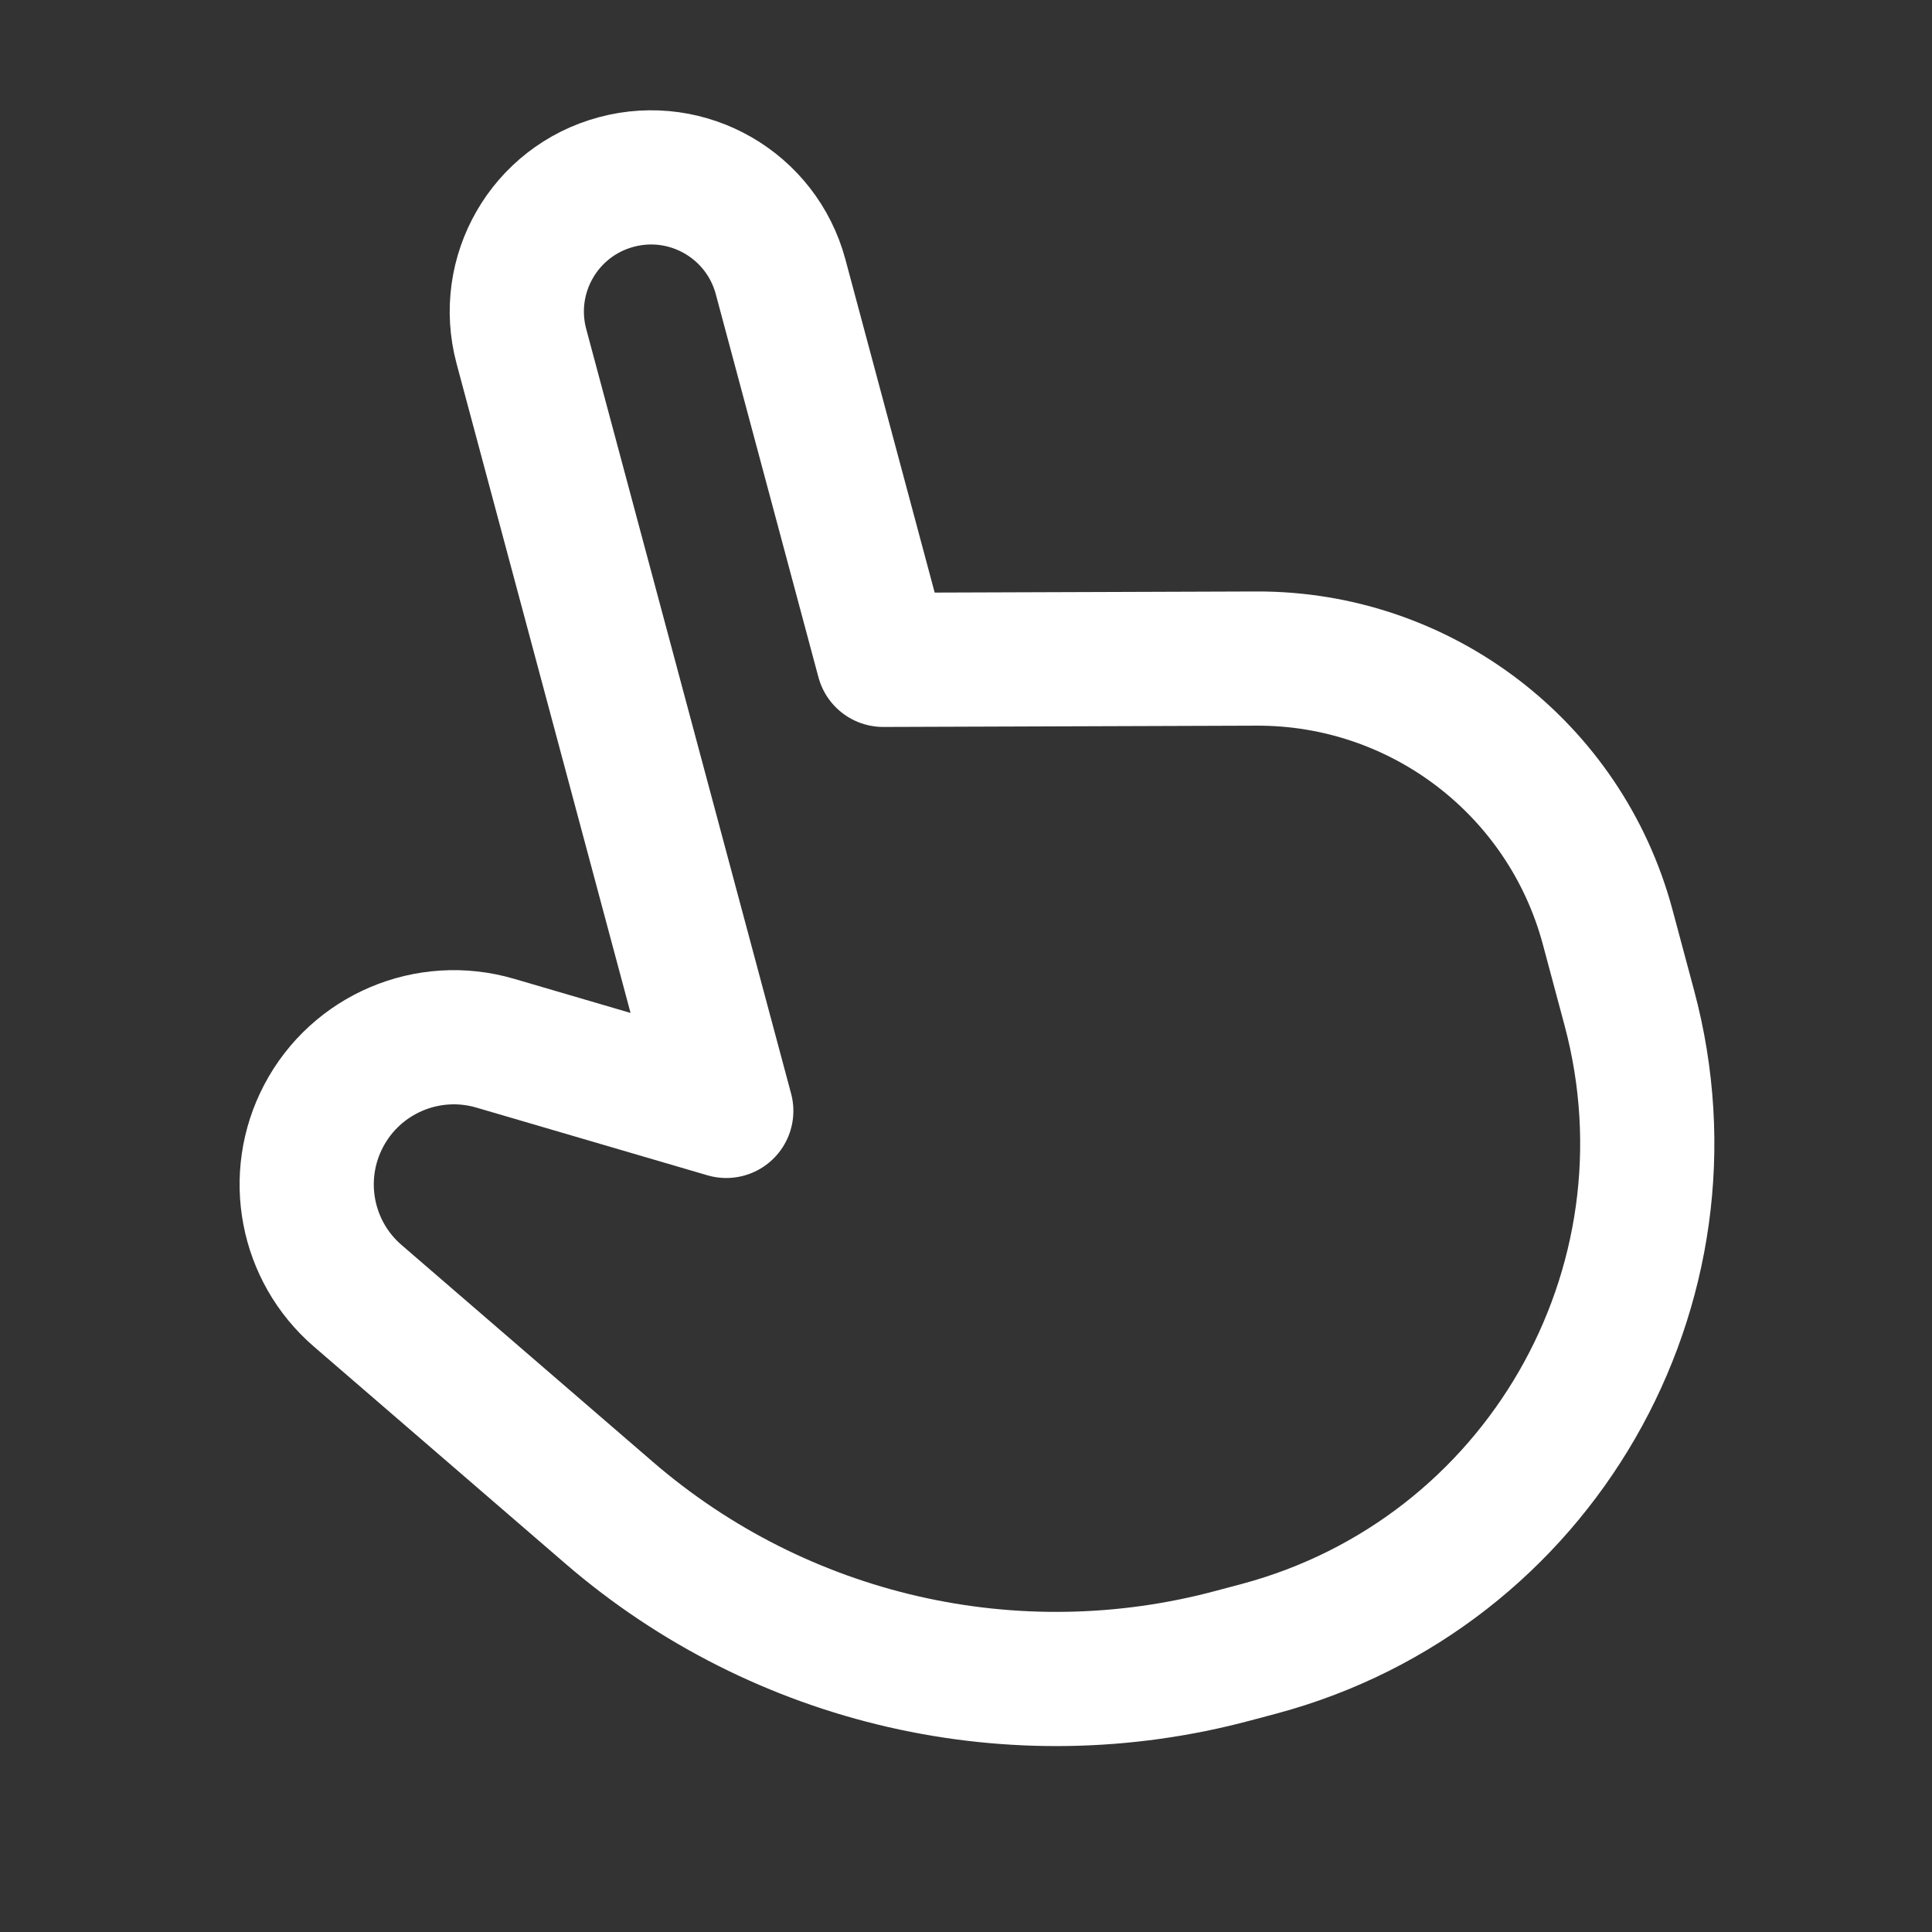 <svg width="24" height="24" viewBox="0 0 24 24" fill="none" xmlns="http://www.w3.org/2000/svg">
<rect x="0" y="0" width="24" height="24" fill="#333333" stroke="none"/>
<g clip-path="url(#clip0_4972_17285)">
<path d="M9.022 13.8L6.477 4.302C6.239 3.413 6.766 2.499 7.656 2.261C8.545 2.022 9.459 2.55 9.697 3.439L10.972 8.197L15.609 8.181C17.651 8.174 19.442 9.543 19.971 11.516L20.24 12.52C21.169 15.987 19.111 19.552 15.643 20.481L15.32 20.567C12.602 21.296 9.699 20.631 7.568 18.793L4.444 16.097C3.8 15.542 3.624 14.616 4.02 13.863C4.424 13.093 5.316 12.714 6.152 12.959L9.022 13.8Z" stroke="white" stroke-width="1.667" stroke-linejoin="round"/>
</g>
<defs>
<clipPath id="clip0_4972_17285">
<rect width="24" height="24" fill="white"/>
</clipPath>
</defs>
</svg>
